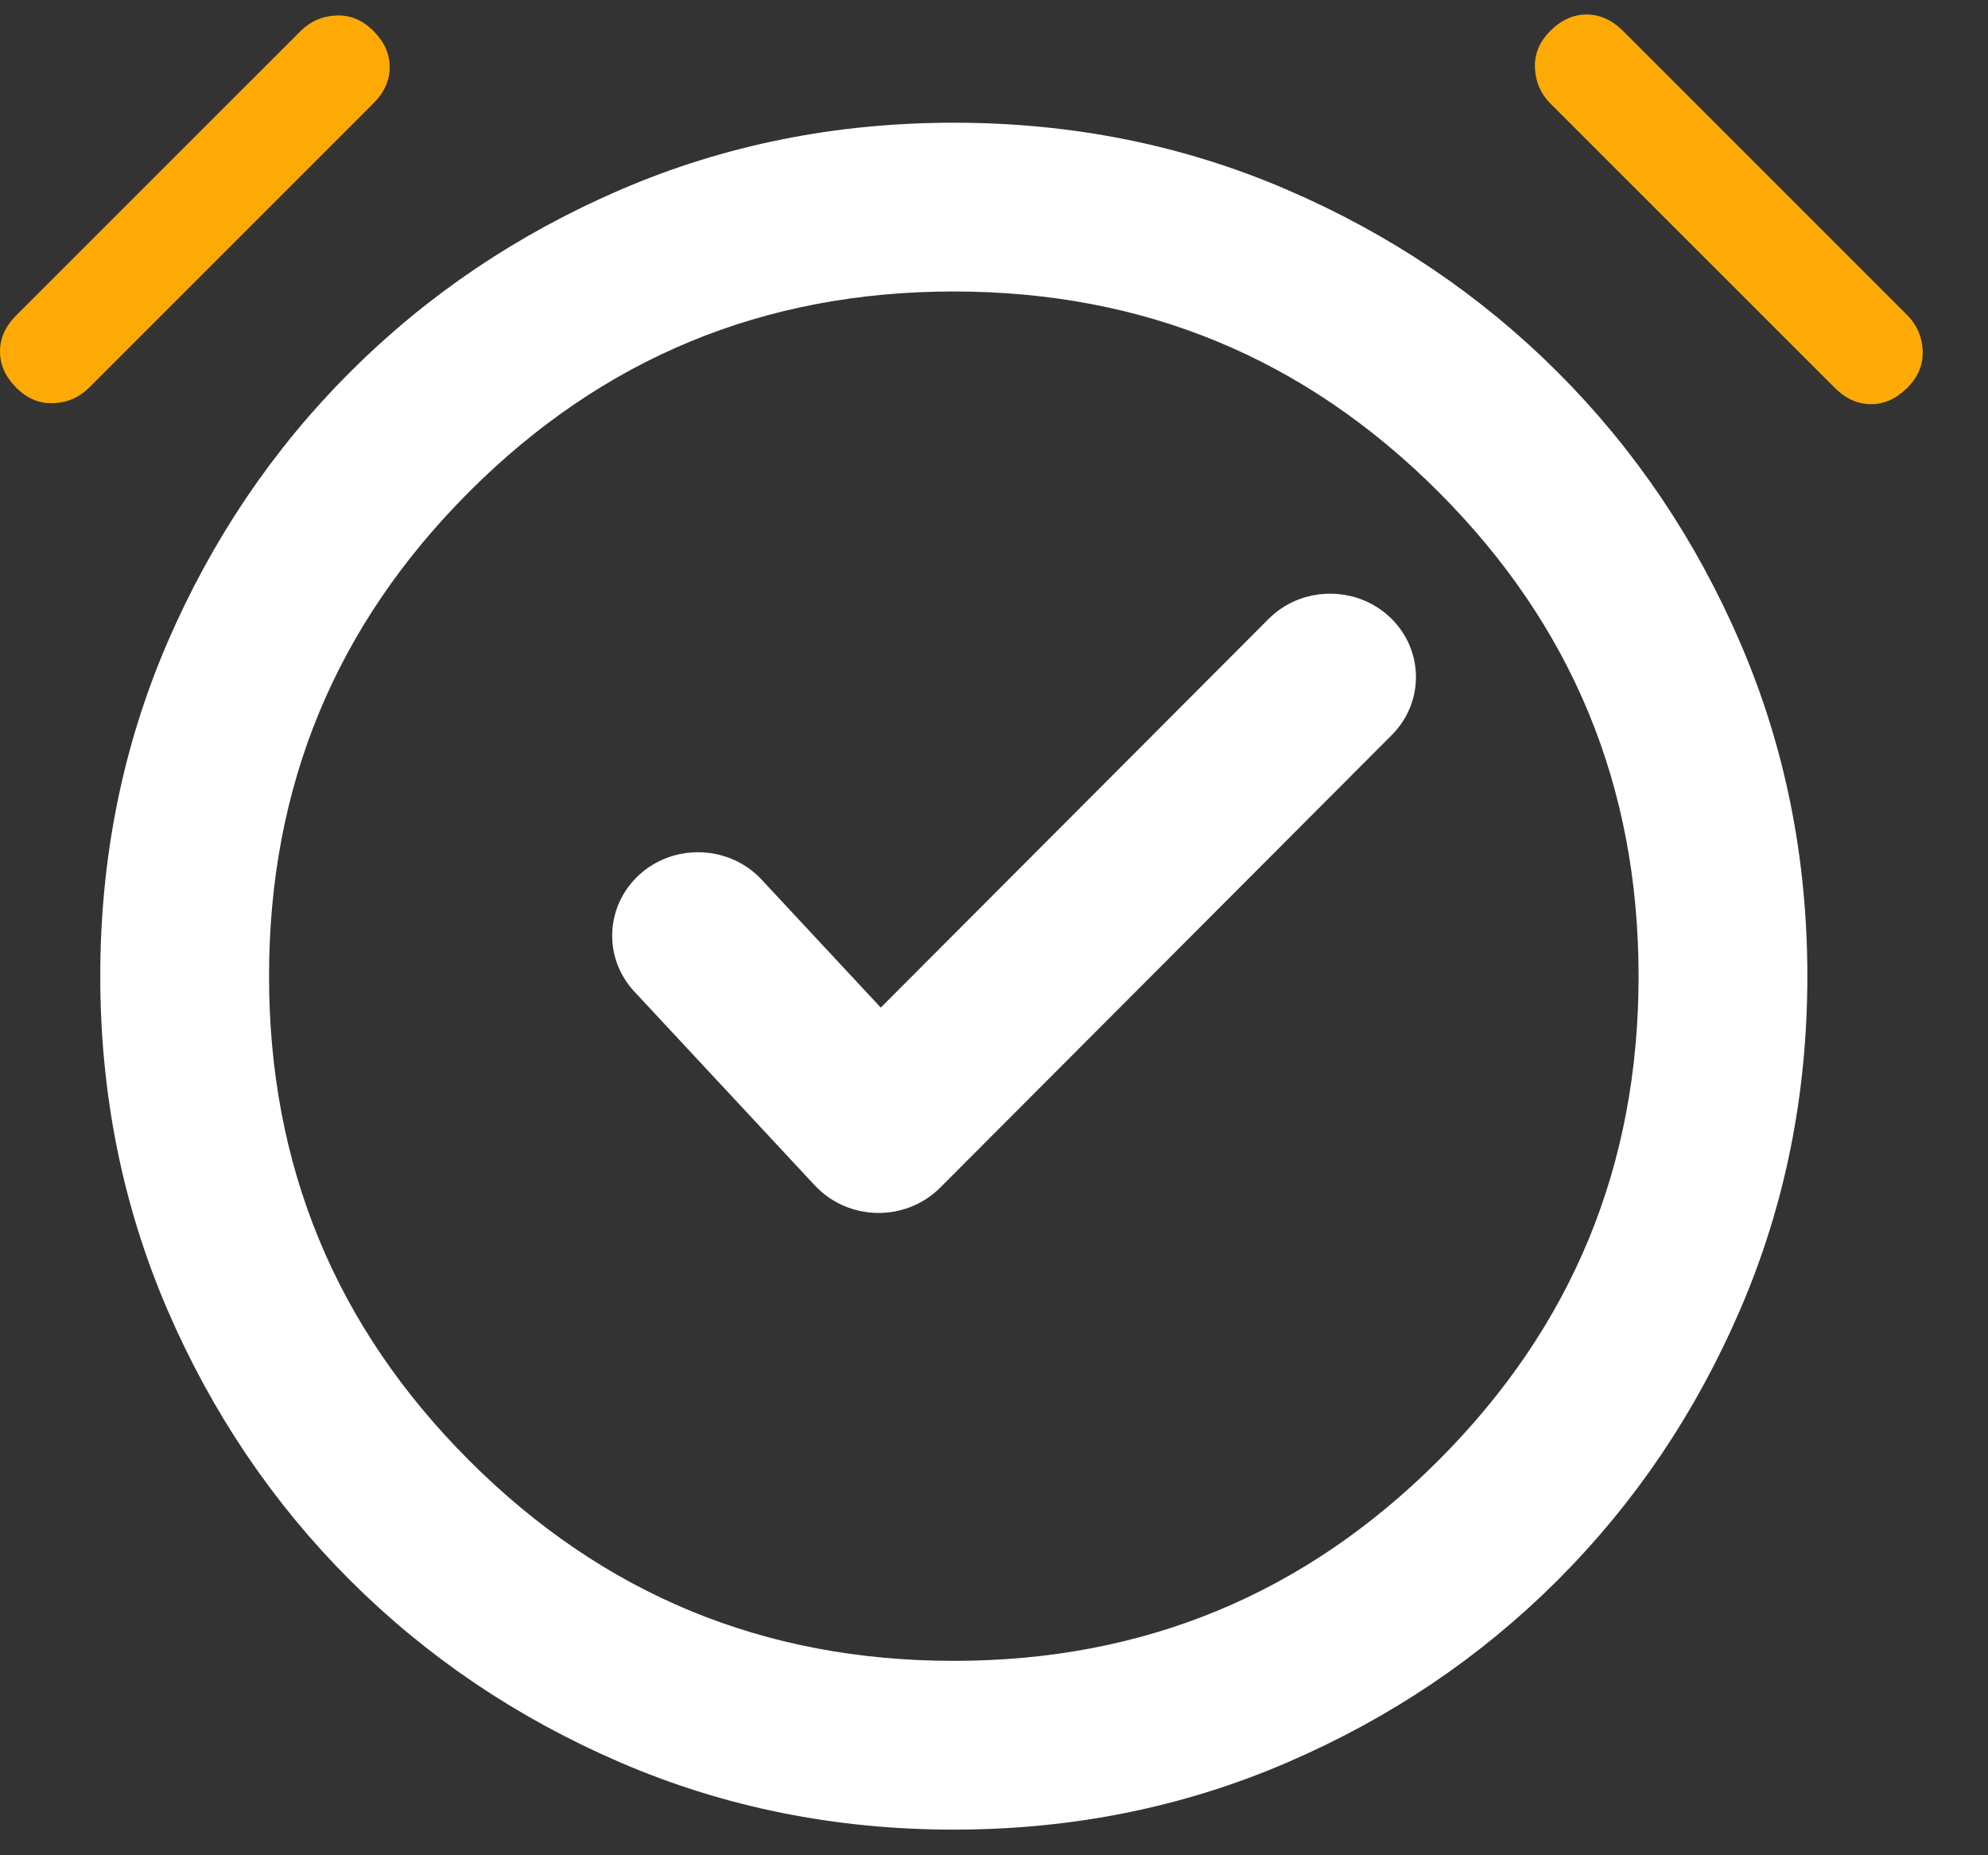<svg xmlns="http://www.w3.org/2000/svg" width="30" height="28" viewBox="0 0 30 28" fill="none">
  <rect x="0" y="0" width="30" height="28" fill="#333333" stroke="none"/>
  <path d="M14.393 27.113C12.677 27.113 11.069 26.79 9.568 26.144C8.067 25.498 6.755 24.615 5.633 23.493C4.511 22.371 3.627 21.059 2.981 19.558C2.336 18.057 2.013 16.449 2.013 14.732C2.013 13.016 2.336 11.407 2.981 9.906C3.627 8.406 4.511 7.094 5.633 5.972C6.755 4.85 8.067 3.966 9.568 3.32C11.069 2.674 12.677 2.352 14.393 2.352C16.11 2.352 17.718 2.674 19.219 3.32C20.72 3.966 22.032 4.85 23.154 5.972C24.276 7.094 25.16 8.406 25.805 9.906C26.451 11.407 26.774 13.016 26.774 14.732C26.774 16.449 26.451 18.057 25.805 19.558C25.16 21.059 24.276 22.371 23.154 23.493C22.032 24.615 20.72 25.498 19.219 26.144C17.718 26.79 16.11 27.113 14.393 27.113ZM14.393 25.566C17.391 25.566 19.946 24.509 22.058 22.397C24.171 20.285 25.227 17.73 25.227 14.732C25.227 11.734 24.171 9.179 22.058 7.067C19.946 4.955 17.391 3.899 14.393 3.899C11.396 3.899 8.84 4.955 6.728 7.067C4.616 9.179 3.56 11.734 3.56 14.732C3.56 17.73 4.616 20.285 6.728 22.397C8.84 24.509 11.396 25.566 14.393 25.566Z" fill="white"/>
  <path d="M20.621 9.669C20.939 9.958 20.951 10.438 20.648 10.741L13.834 17.571C13.681 17.724 13.467 17.81 13.245 17.806C13.023 17.802 12.812 17.71 12.664 17.552L9.939 14.625C9.647 14.312 9.677 13.832 10.005 13.553C10.333 13.275 10.836 13.303 11.127 13.616L13.279 15.927L19.497 9.695C19.799 9.391 20.303 9.38 20.621 9.669Z" fill="white"/>
  <path d="M14.393 27.113C12.677 27.113 11.069 26.79 9.568 26.144C8.067 25.498 6.755 24.615 5.633 23.493C4.511 22.371 3.627 21.059 2.981 19.558C2.336 18.057 2.013 16.449 2.013 14.732C2.013 13.016 2.336 11.407 2.981 9.906C3.627 8.406 4.511 7.094 5.633 5.972C6.755 4.85 8.067 3.966 9.568 3.32C11.069 2.674 12.677 2.352 14.393 2.352C16.11 2.352 17.718 2.674 19.219 3.32C20.72 3.966 22.032 4.85 23.154 5.972C24.276 7.094 25.16 8.406 25.805 9.906C26.451 11.407 26.774 13.016 26.774 14.732C26.774 16.449 26.451 18.057 25.805 19.558C25.16 21.059 24.276 22.371 23.154 23.493C22.032 24.615 20.72 25.498 19.219 26.144C17.718 26.79 16.11 27.113 14.393 27.113ZM14.393 25.566C17.391 25.566 19.946 24.509 22.058 22.397C24.171 20.285 25.227 17.73 25.227 14.732C25.227 11.734 24.171 9.179 22.058 7.067C19.946 4.955 17.391 3.899 14.393 3.899C11.396 3.899 8.84 4.955 6.728 7.067C4.616 9.179 3.56 11.734 3.56 14.732C3.56 17.73 4.616 20.285 6.728 22.397C8.84 24.509 11.396 25.566 14.393 25.566Z" stroke="white"/>
  <path d="M20.621 9.669C20.939 9.958 20.951 10.438 20.648 10.741L13.834 17.571C13.681 17.724 13.467 17.81 13.245 17.806C13.023 17.802 12.812 17.71 12.664 17.552L9.939 14.625C9.647 14.312 9.677 13.832 10.005 13.553C10.333 13.275 10.836 13.303 11.127 13.616L13.279 15.927L19.497 9.695C19.799 9.391 20.303 9.38 20.621 9.669Z" stroke="white"/>
  <path d="M0.247 5.853C0.082 5.688 0 5.505 0 5.305C0 5.105 0.082 4.922 0.247 4.757L4.539 0.466C4.683 0.321 4.861 0.244 5.071 0.234C5.282 0.224 5.469 0.301 5.634 0.466C5.799 0.63 5.881 0.813 5.881 1.013C5.881 1.214 5.799 1.396 5.634 1.561L1.342 5.853C1.197 5.997 1.02 6.075 0.81 6.085C0.599 6.095 0.412 6.017 0.247 5.853ZM28.782 5.853C28.618 6.017 28.435 6.1 28.235 6.1C28.034 6.1 27.852 6.017 27.687 5.853L23.395 1.561C23.251 1.416 23.173 1.239 23.163 1.028C23.153 0.818 23.231 0.63 23.395 0.466C23.56 0.301 23.743 0.219 23.943 0.219C24.143 0.219 24.326 0.301 24.491 0.466L28.782 4.757C28.927 4.902 29.005 5.08 29.014 5.29C29.024 5.5 28.947 5.688 28.782 5.853Z" fill="#FEAA06"/>
</svg>